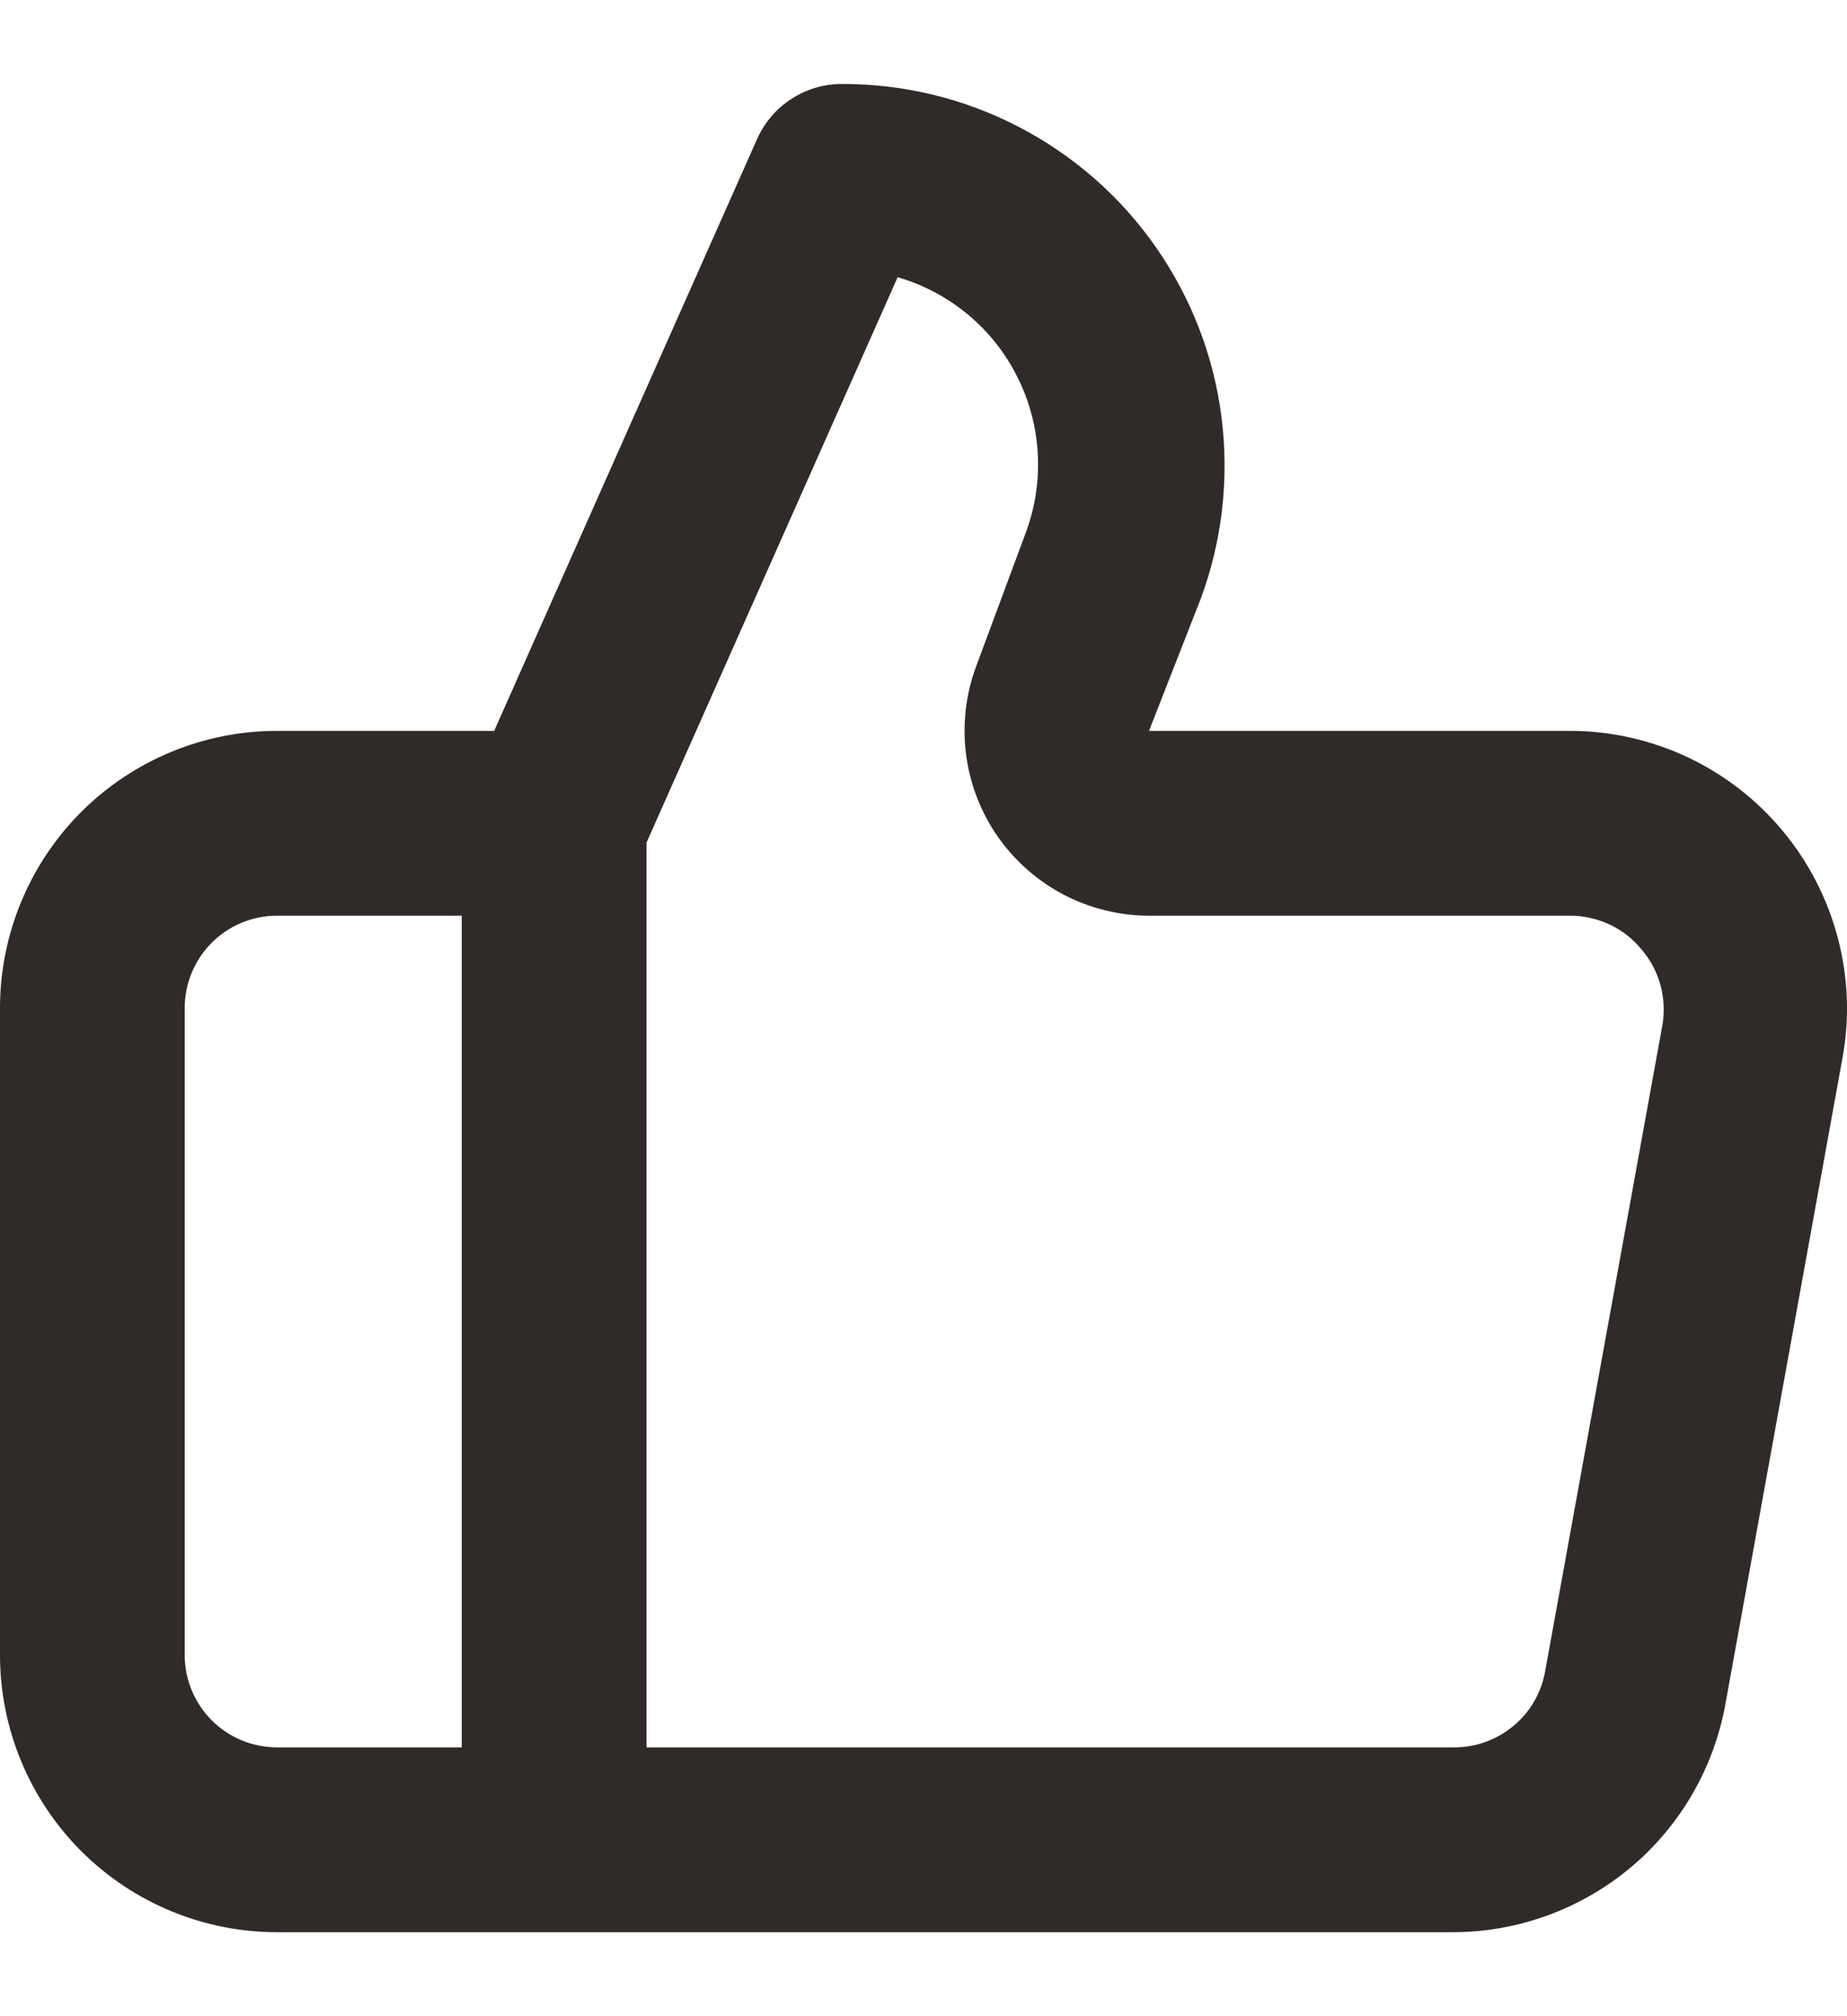 <svg width="11" height="12" viewBox="0 0 11 12" fill="none" xmlns="http://www.w3.org/2000/svg">
<path d="M10.616 4.944C10.461 4.758 10.268 4.609 10.049 4.506C9.831 4.404 9.592 4.35 9.351 4.35H6.843L7.151 3.564C7.279 3.219 7.321 2.849 7.275 2.484C7.229 2.12 7.094 1.772 6.884 1.471C6.674 1.17 6.393 0.924 6.067 0.755C5.741 0.586 5.378 0.498 5.011 0.5C4.905 0.5 4.802 0.531 4.713 0.589C4.624 0.646 4.554 0.728 4.51 0.825L2.943 4.35H1.65C1.212 4.35 0.793 4.524 0.483 4.833C0.174 5.143 0 5.562 0 6V9.85C0 10.288 0.174 10.707 0.483 11.017C0.793 11.326 1.212 11.5 1.65 11.5H8.652C9.038 11.5 9.412 11.364 9.709 11.117C10.005 10.87 10.205 10.527 10.275 10.147L10.973 6.297C11.017 6.059 11.007 5.815 10.945 5.581C10.883 5.347 10.771 5.13 10.616 4.944ZM2.75 10.4H1.65C1.504 10.4 1.364 10.342 1.261 10.239C1.158 10.136 1.1 9.996 1.1 9.85V6C1.1 5.854 1.158 5.714 1.261 5.611C1.364 5.508 1.504 5.45 1.65 5.45H2.75V10.4ZM9.901 6.099L9.202 9.949C9.179 10.077 9.111 10.193 9.01 10.275C8.909 10.358 8.783 10.402 8.652 10.4H3.85V5.016L5.346 1.65C5.5 1.694 5.643 1.771 5.767 1.874C5.89 1.977 5.99 2.104 6.061 2.248C6.133 2.391 6.173 2.548 6.181 2.708C6.189 2.869 6.163 3.029 6.106 3.179L5.814 3.965C5.752 4.131 5.731 4.31 5.753 4.486C5.775 4.662 5.839 4.83 5.94 4.976C6.041 5.122 6.176 5.241 6.333 5.324C6.49 5.406 6.665 5.45 6.843 5.45H9.351C9.432 5.45 9.511 5.468 9.585 5.502C9.658 5.536 9.723 5.586 9.774 5.648C9.827 5.709 9.866 5.781 9.888 5.859C9.91 5.937 9.914 6.019 9.901 6.099Z" fill="#302A28"/>
</svg>
